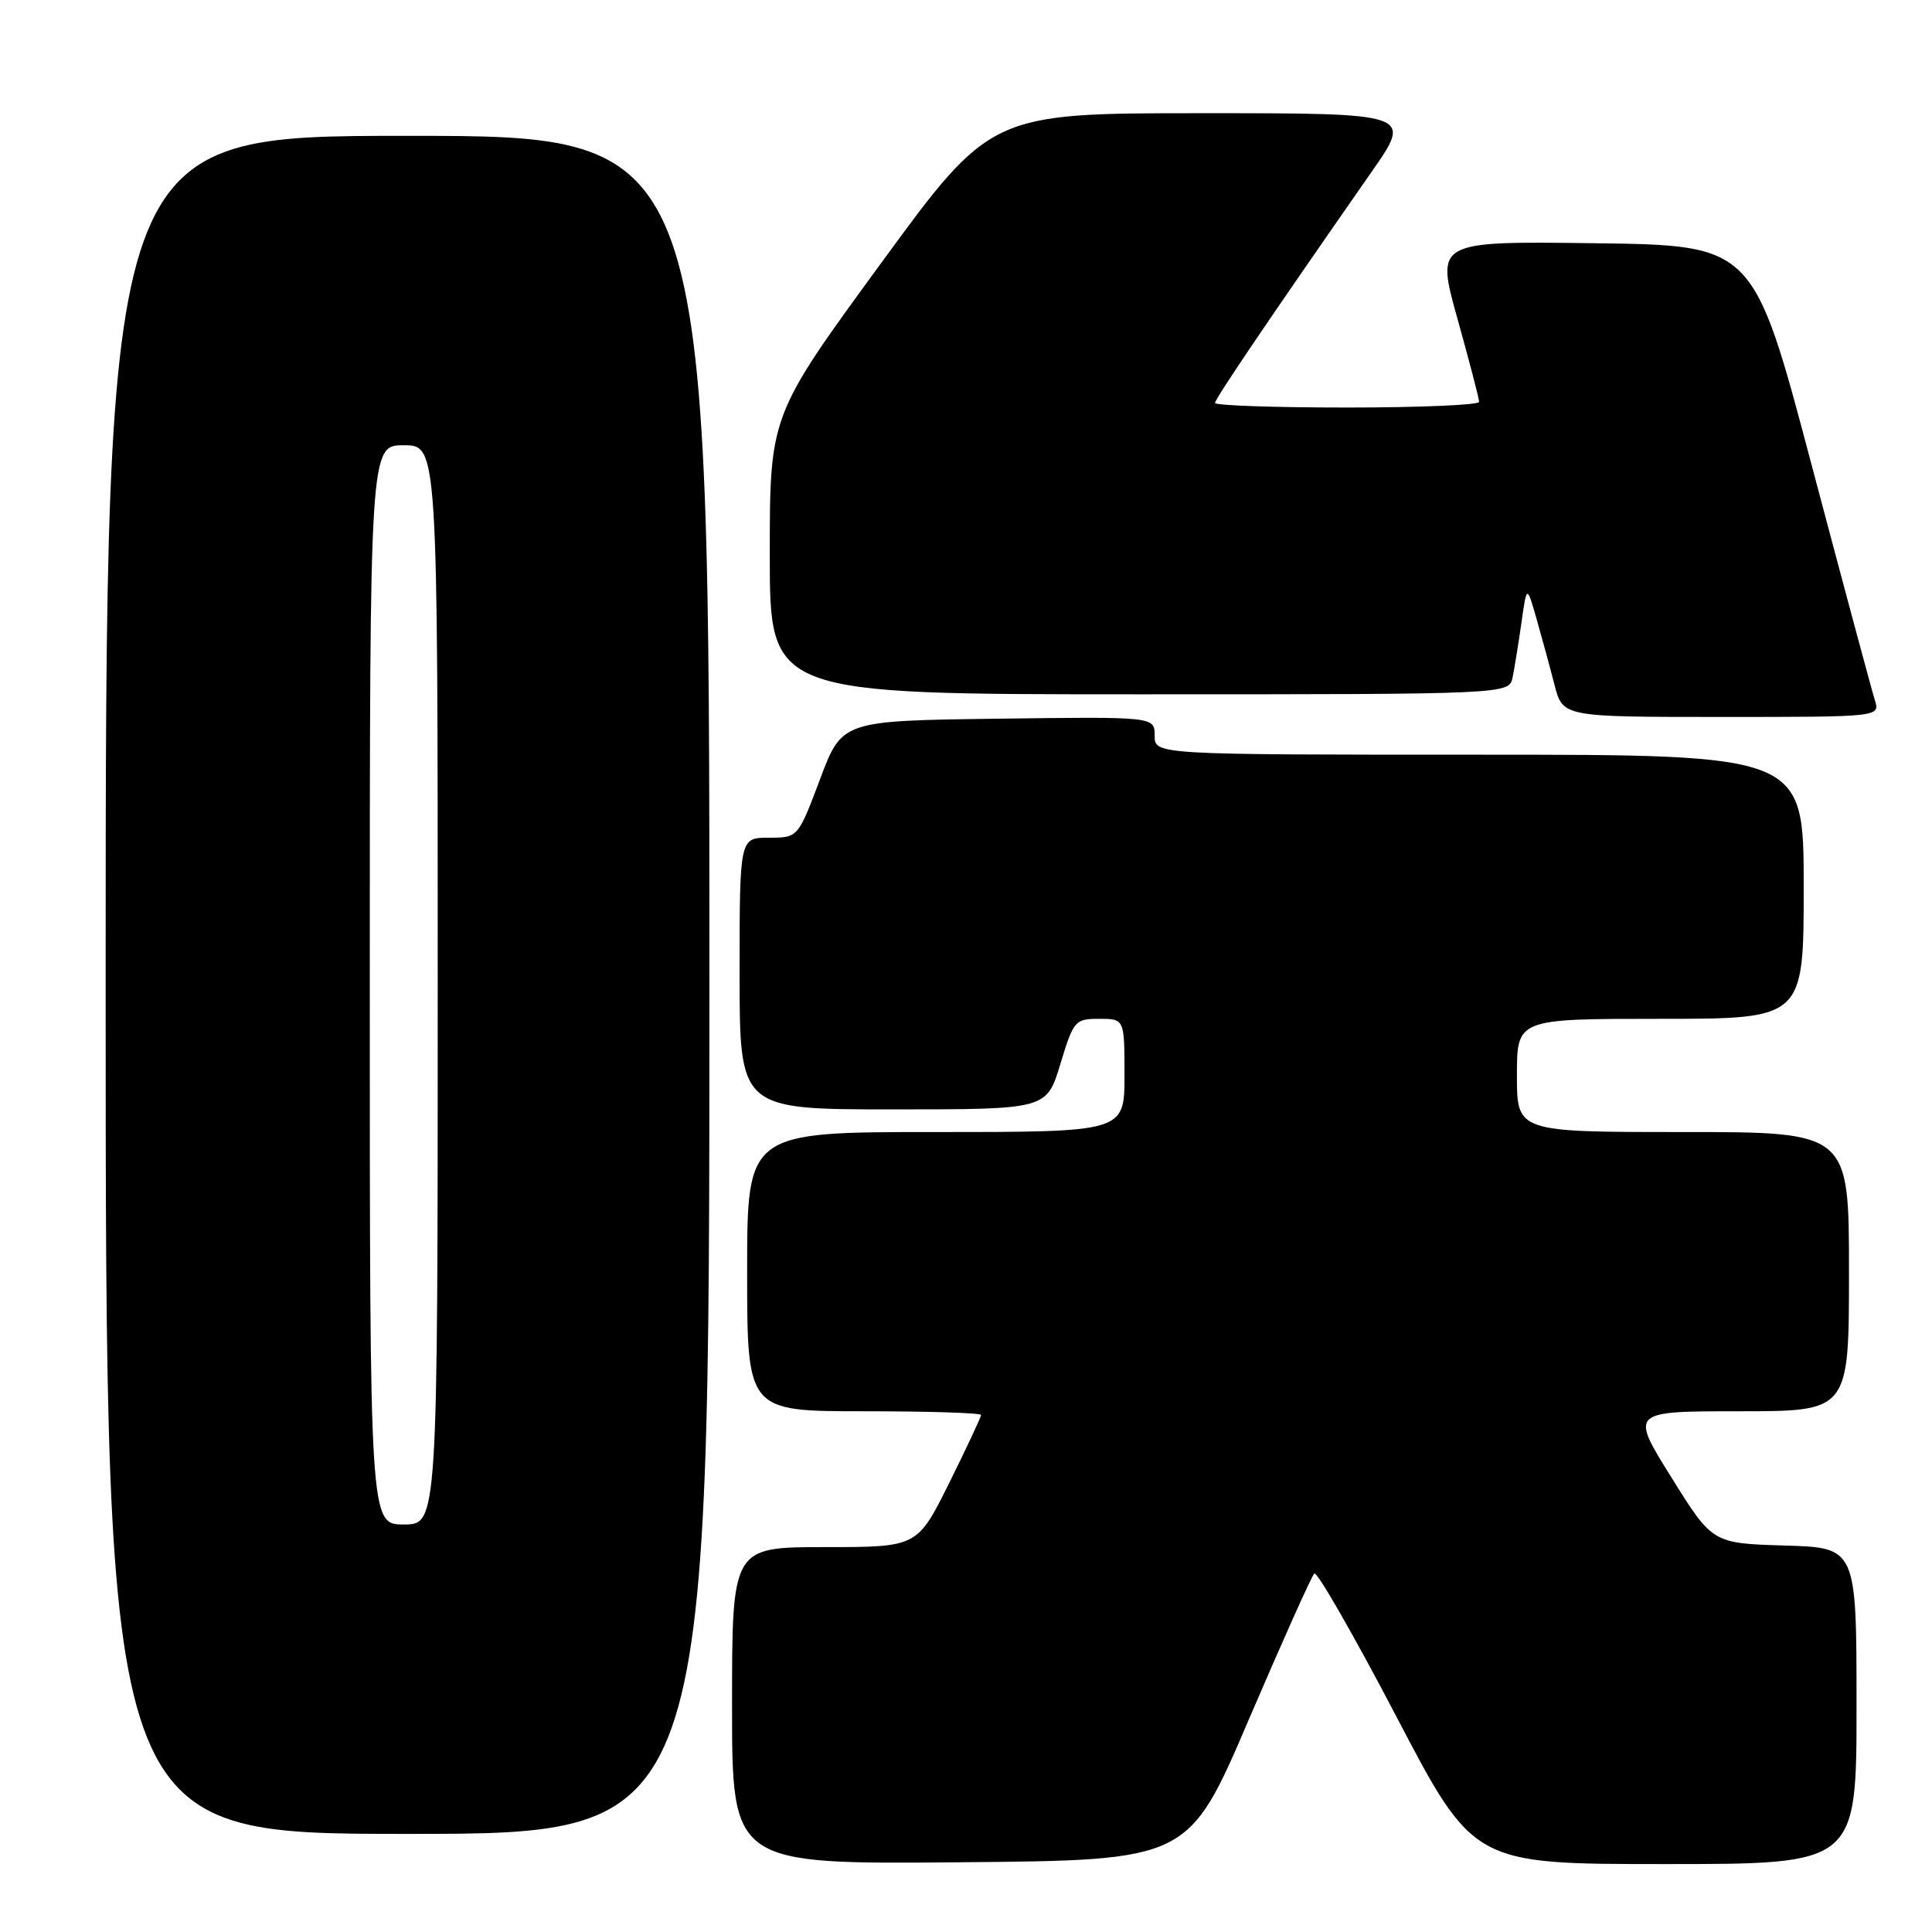<?xml version="1.0" encoding="UTF-8" standalone="no"?>
<!DOCTYPE svg PUBLIC "-//W3C//DTD SVG 1.1//EN" "http://www.w3.org/Graphics/SVG/1.1/DTD/svg11.dtd" >
<svg xmlns="http://www.w3.org/2000/svg" xmlns:xlink="http://www.w3.org/1999/xlink" version="1.1" viewBox="0 0 256 256">
 <g >
 <path fill="currentColor"
d=" M 165.49 227.81 C 169.90 217.53 173.79 208.84 174.15 208.50 C 174.50 208.16 179.39 216.68 185.02 227.44 C 195.25 247.00 195.25 247.00 220.62 247.00 C 246.00 247.00 246.00 247.00 246.00 226.04 C 246.00 205.07 246.00 205.07 236.46 204.79 C 226.91 204.50 226.91 204.50 221.46 195.75 C 216.00 187.00 216.00 187.00 230.50 187.00 C 245.00 187.00 245.00 187.00 245.00 168.50 C 245.00 150.00 245.00 150.00 223.00 150.00 C 201.00 150.00 201.00 150.00 201.00 142.50 C 201.00 135.00 201.00 135.00 220.00 135.00 C 239.00 135.00 239.00 135.00 239.00 117.50 C 239.00 100.00 239.00 100.00 196.00 100.00 C 153.00 100.00 153.00 100.00 153.00 97.48 C 153.00 94.96 153.00 94.96 132.29 95.23 C 111.57 95.50 111.57 95.50 108.66 103.25 C 105.74 111.00 105.74 111.00 101.87 111.00 C 98.00 111.00 98.00 111.00 98.00 129.00 C 98.00 147.00 98.00 147.00 118.34 147.00 C 138.68 147.00 138.68 147.00 140.50 141.00 C 142.25 135.23 142.44 135.00 145.66 135.00 C 149.00 135.00 149.00 135.00 149.00 142.50 C 149.00 150.00 149.00 150.00 124.00 150.00 C 99.00 150.00 99.00 150.00 99.00 168.50 C 99.00 187.00 99.00 187.00 114.50 187.00 C 123.03 187.00 130.00 187.22 130.00 187.49 C 130.00 187.75 128.10 191.80 125.78 196.49 C 121.55 205.00 121.55 205.00 109.28 205.00 C 97.00 205.00 97.00 205.00 97.00 226.01 C 97.00 247.03 97.00 247.03 127.24 246.76 C 157.49 246.50 157.49 246.50 165.49 227.81 Z  M 94.00 130.50 C 94.00 18.00 94.00 18.00 54.00 18.00 C 14.00 18.00 14.00 18.00 14.00 130.50 C 14.00 243.00 14.00 243.00 54.00 243.00 C 94.00 243.00 94.00 243.00 94.00 130.50 Z  M 248.42 92.75 C 248.03 91.51 244.25 77.45 240.02 61.50 C 232.34 32.50 232.34 32.50 211.29 32.23 C 190.25 31.96 190.25 31.96 193.12 42.23 C 194.70 47.88 195.99 52.84 195.99 53.25 C 196.00 53.66 188.12 54.00 178.50 54.00 C 168.88 54.00 161.00 53.73 161.00 53.39 C 161.00 52.83 168.40 41.91 181.76 22.75 C 187.17 15.00 187.17 15.00 159.21 15.00 C 131.26 15.00 131.26 15.00 116.63 35.03 C 102.00 55.05 102.00 55.05 102.00 73.53 C 102.00 92.00 102.00 92.00 150.98 92.00 C 199.96 92.00 199.96 92.00 200.43 89.75 C 200.68 88.51 201.21 85.25 201.60 82.50 C 202.31 77.50 202.31 77.50 203.60 82.00 C 204.30 84.47 205.38 88.41 205.98 90.75 C 207.08 95.00 207.08 95.00 228.11 95.00 C 249.13 95.00 249.13 95.00 248.42 92.75 Z  M 49.00 130.50 C 49.00 59.00 49.00 59.00 53.50 59.00 C 58.00 59.00 58.00 59.00 58.00 130.50 C 58.00 202.00 58.00 202.00 53.50 202.00 C 49.00 202.00 49.00 202.00 49.00 130.50 Z "/>
</g>
</svg>